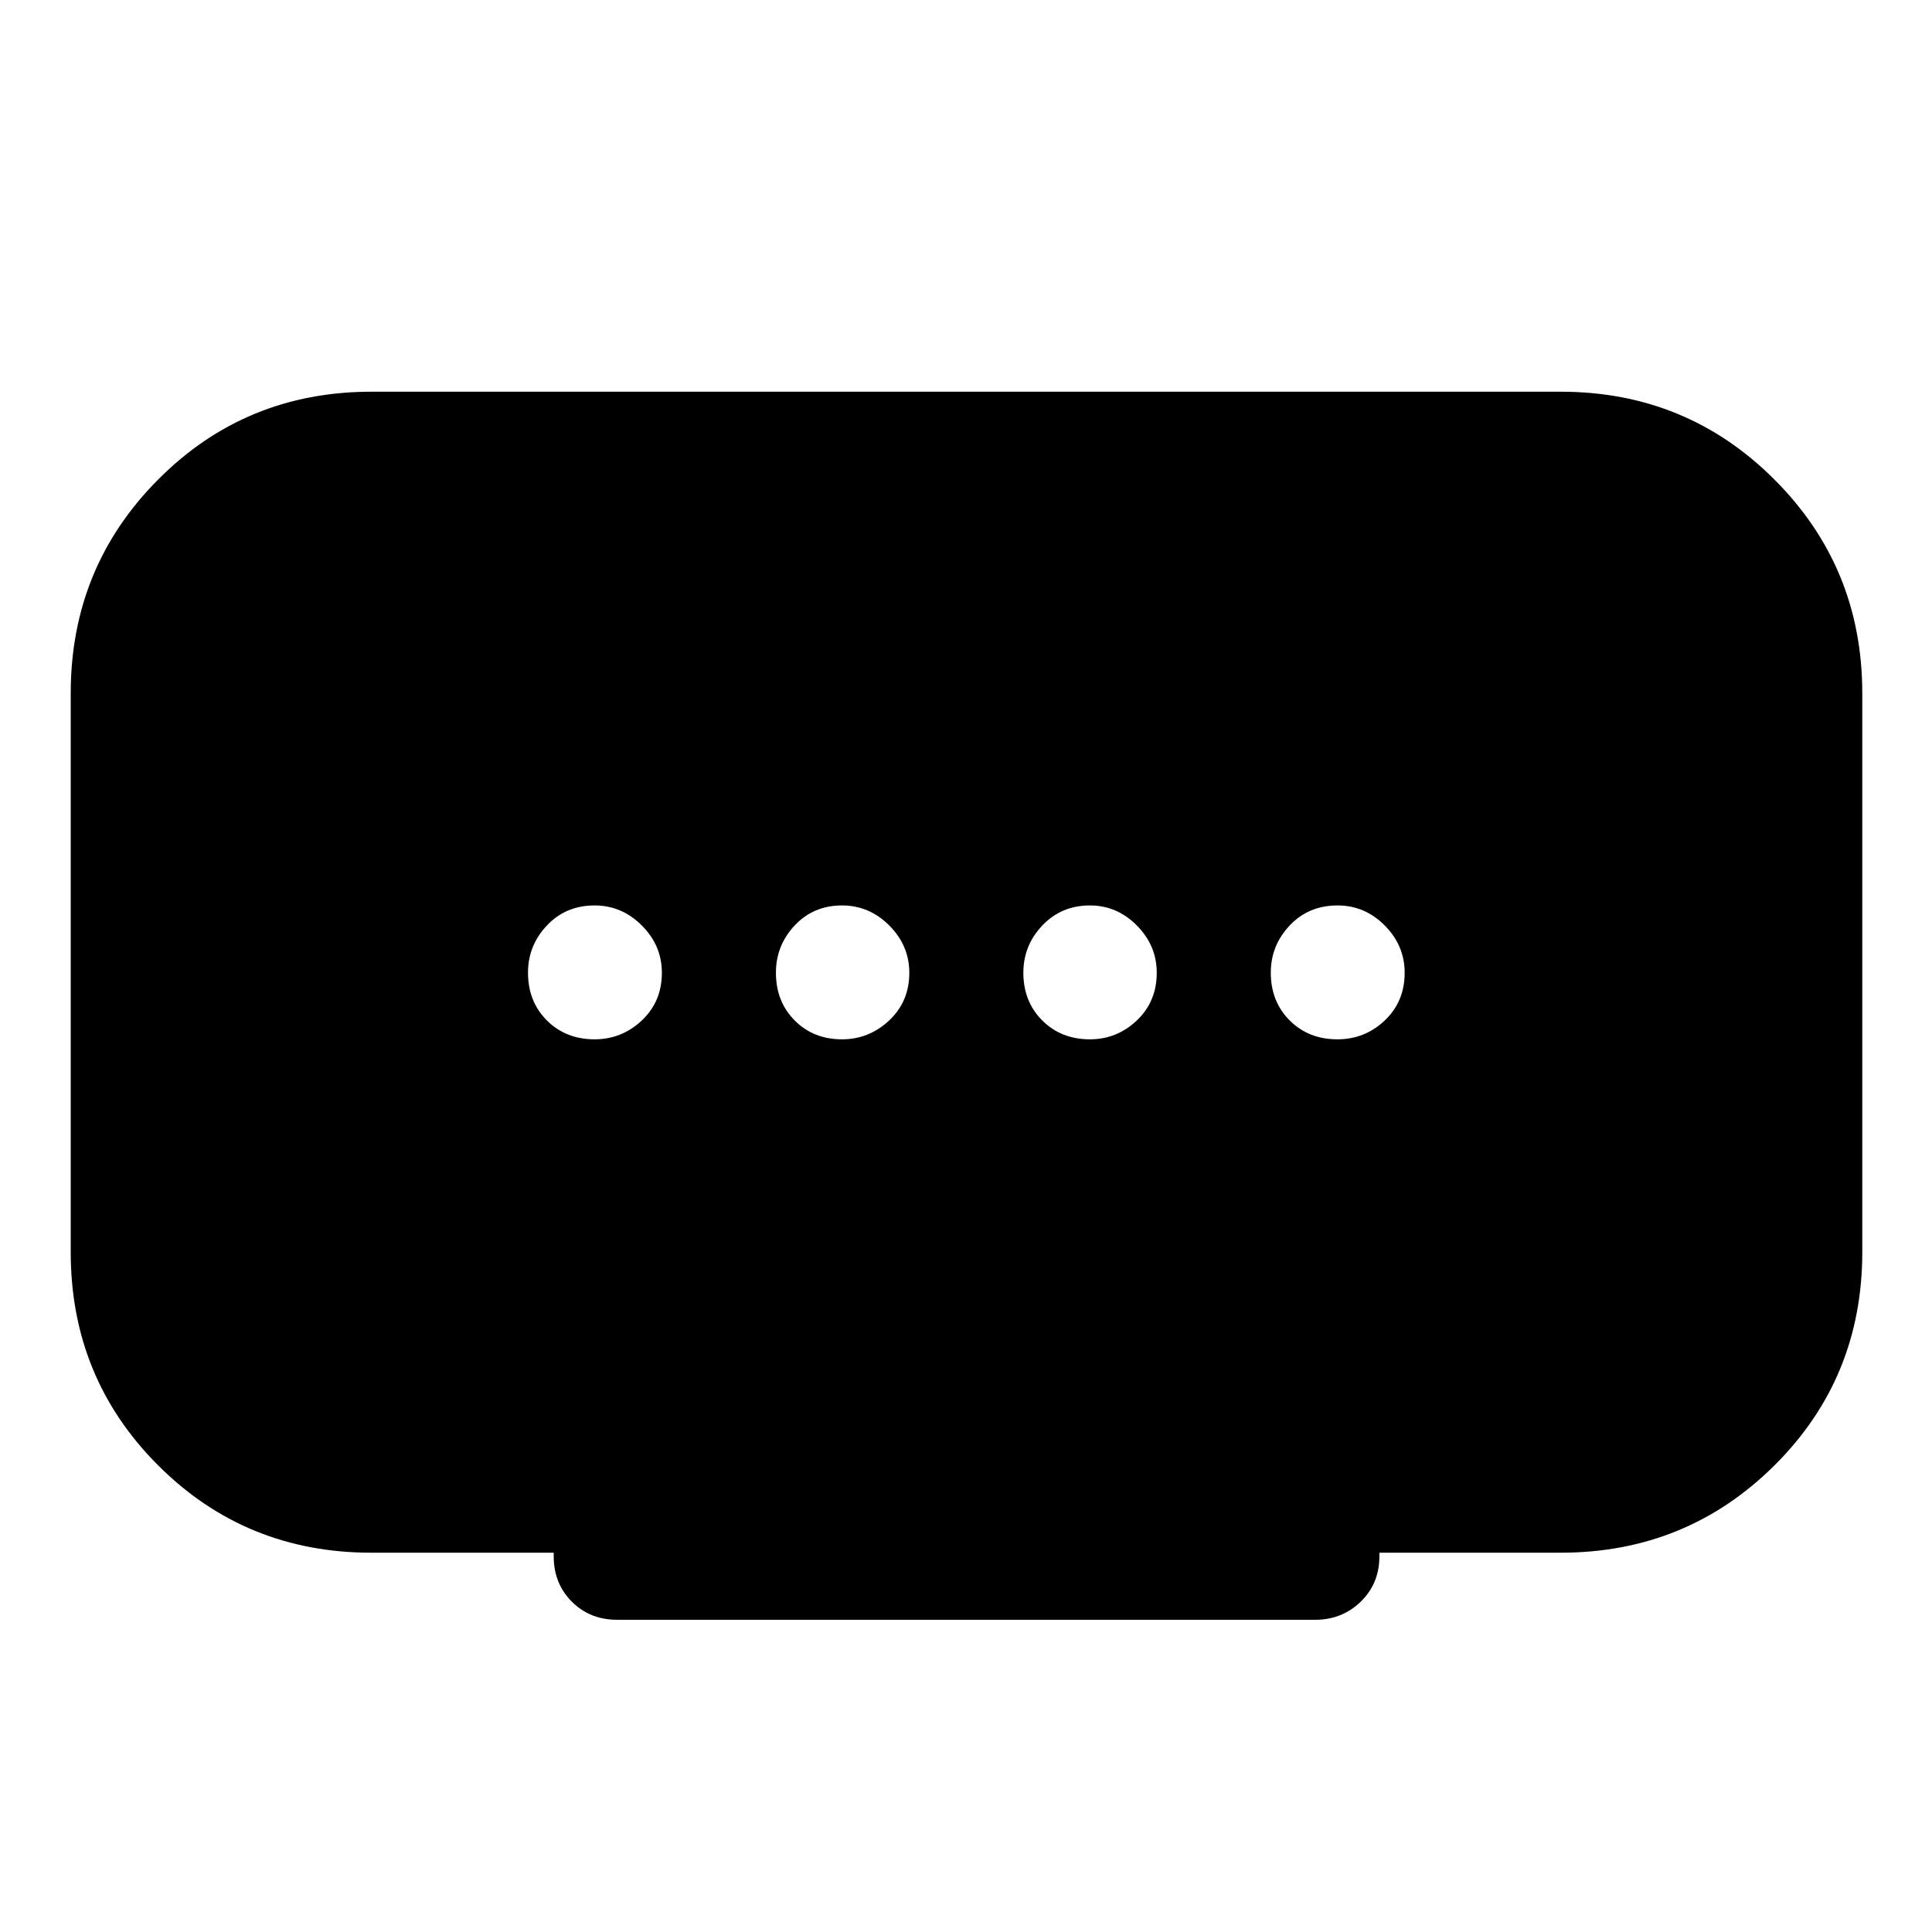 <svg xmlns="http://www.w3.org/2000/svg" height="40" viewBox="0 -960 960 960" width="40"><path d="M418.39-443.57q13.41 0 23.43-9.37 10.01-9.37 10.01-23.71 0-13.5-9.95-23.47-9.95-9.97-23.46-9.97-14.23 0-23.55 9.95t-9.32 23.46q0 14.33 9.3 23.72 9.31 9.39 23.54 9.39Zm-122.95 0q13.5 0 23.47-9.37 9.97-9.37 9.97-23.71 0-13.5-9.95-23.47-9.95-9.97-23.46-9.97-14.33 0-23.72 9.95-9.39 9.95-9.39 23.46 0 14.33 9.37 23.72 9.37 9.39 23.71 9.39Zm246.14 0q13.4 0 23.3-9.37t9.9-23.71q0-13.5-9.88-23.47-9.89-9.97-23.29-9.97-14.24 0-23.68 9.95-9.43 9.95-9.43 23.46 0 14.33 9.37 23.72 9.37 9.39 23.71 9.39Zm122.96 0q13.65 0 23.54-9.37 9.89-9.37 9.89-23.71 0-13.5-9.89-23.47-9.89-9.97-23.46-9.97-14.4 0-23.78 9.95-9.39 9.95-9.39 23.46 0 14.33 9.37 23.72 9.38 9.39 23.72 9.39Zm-389.4 256.93v-1.83h-90.63q-62.54 0-105.95-43.42-43.42-43.42-43.42-105.96v-277.64q0-62.58 43.42-106.22 43.41-43.65 105.95-43.65h590.98q62.58 0 106.22 43.65 43.65 43.64 43.65 106.22v277.6q0 62.66-43.65 106.04-43.64 43.38-106.22 43.38h-90.08v1.83q0 13.5-9.27 22.5-9.28 9-22.63 9H306.64q-13.5 0-22.5-9t-9-22.5Z"/></svg>